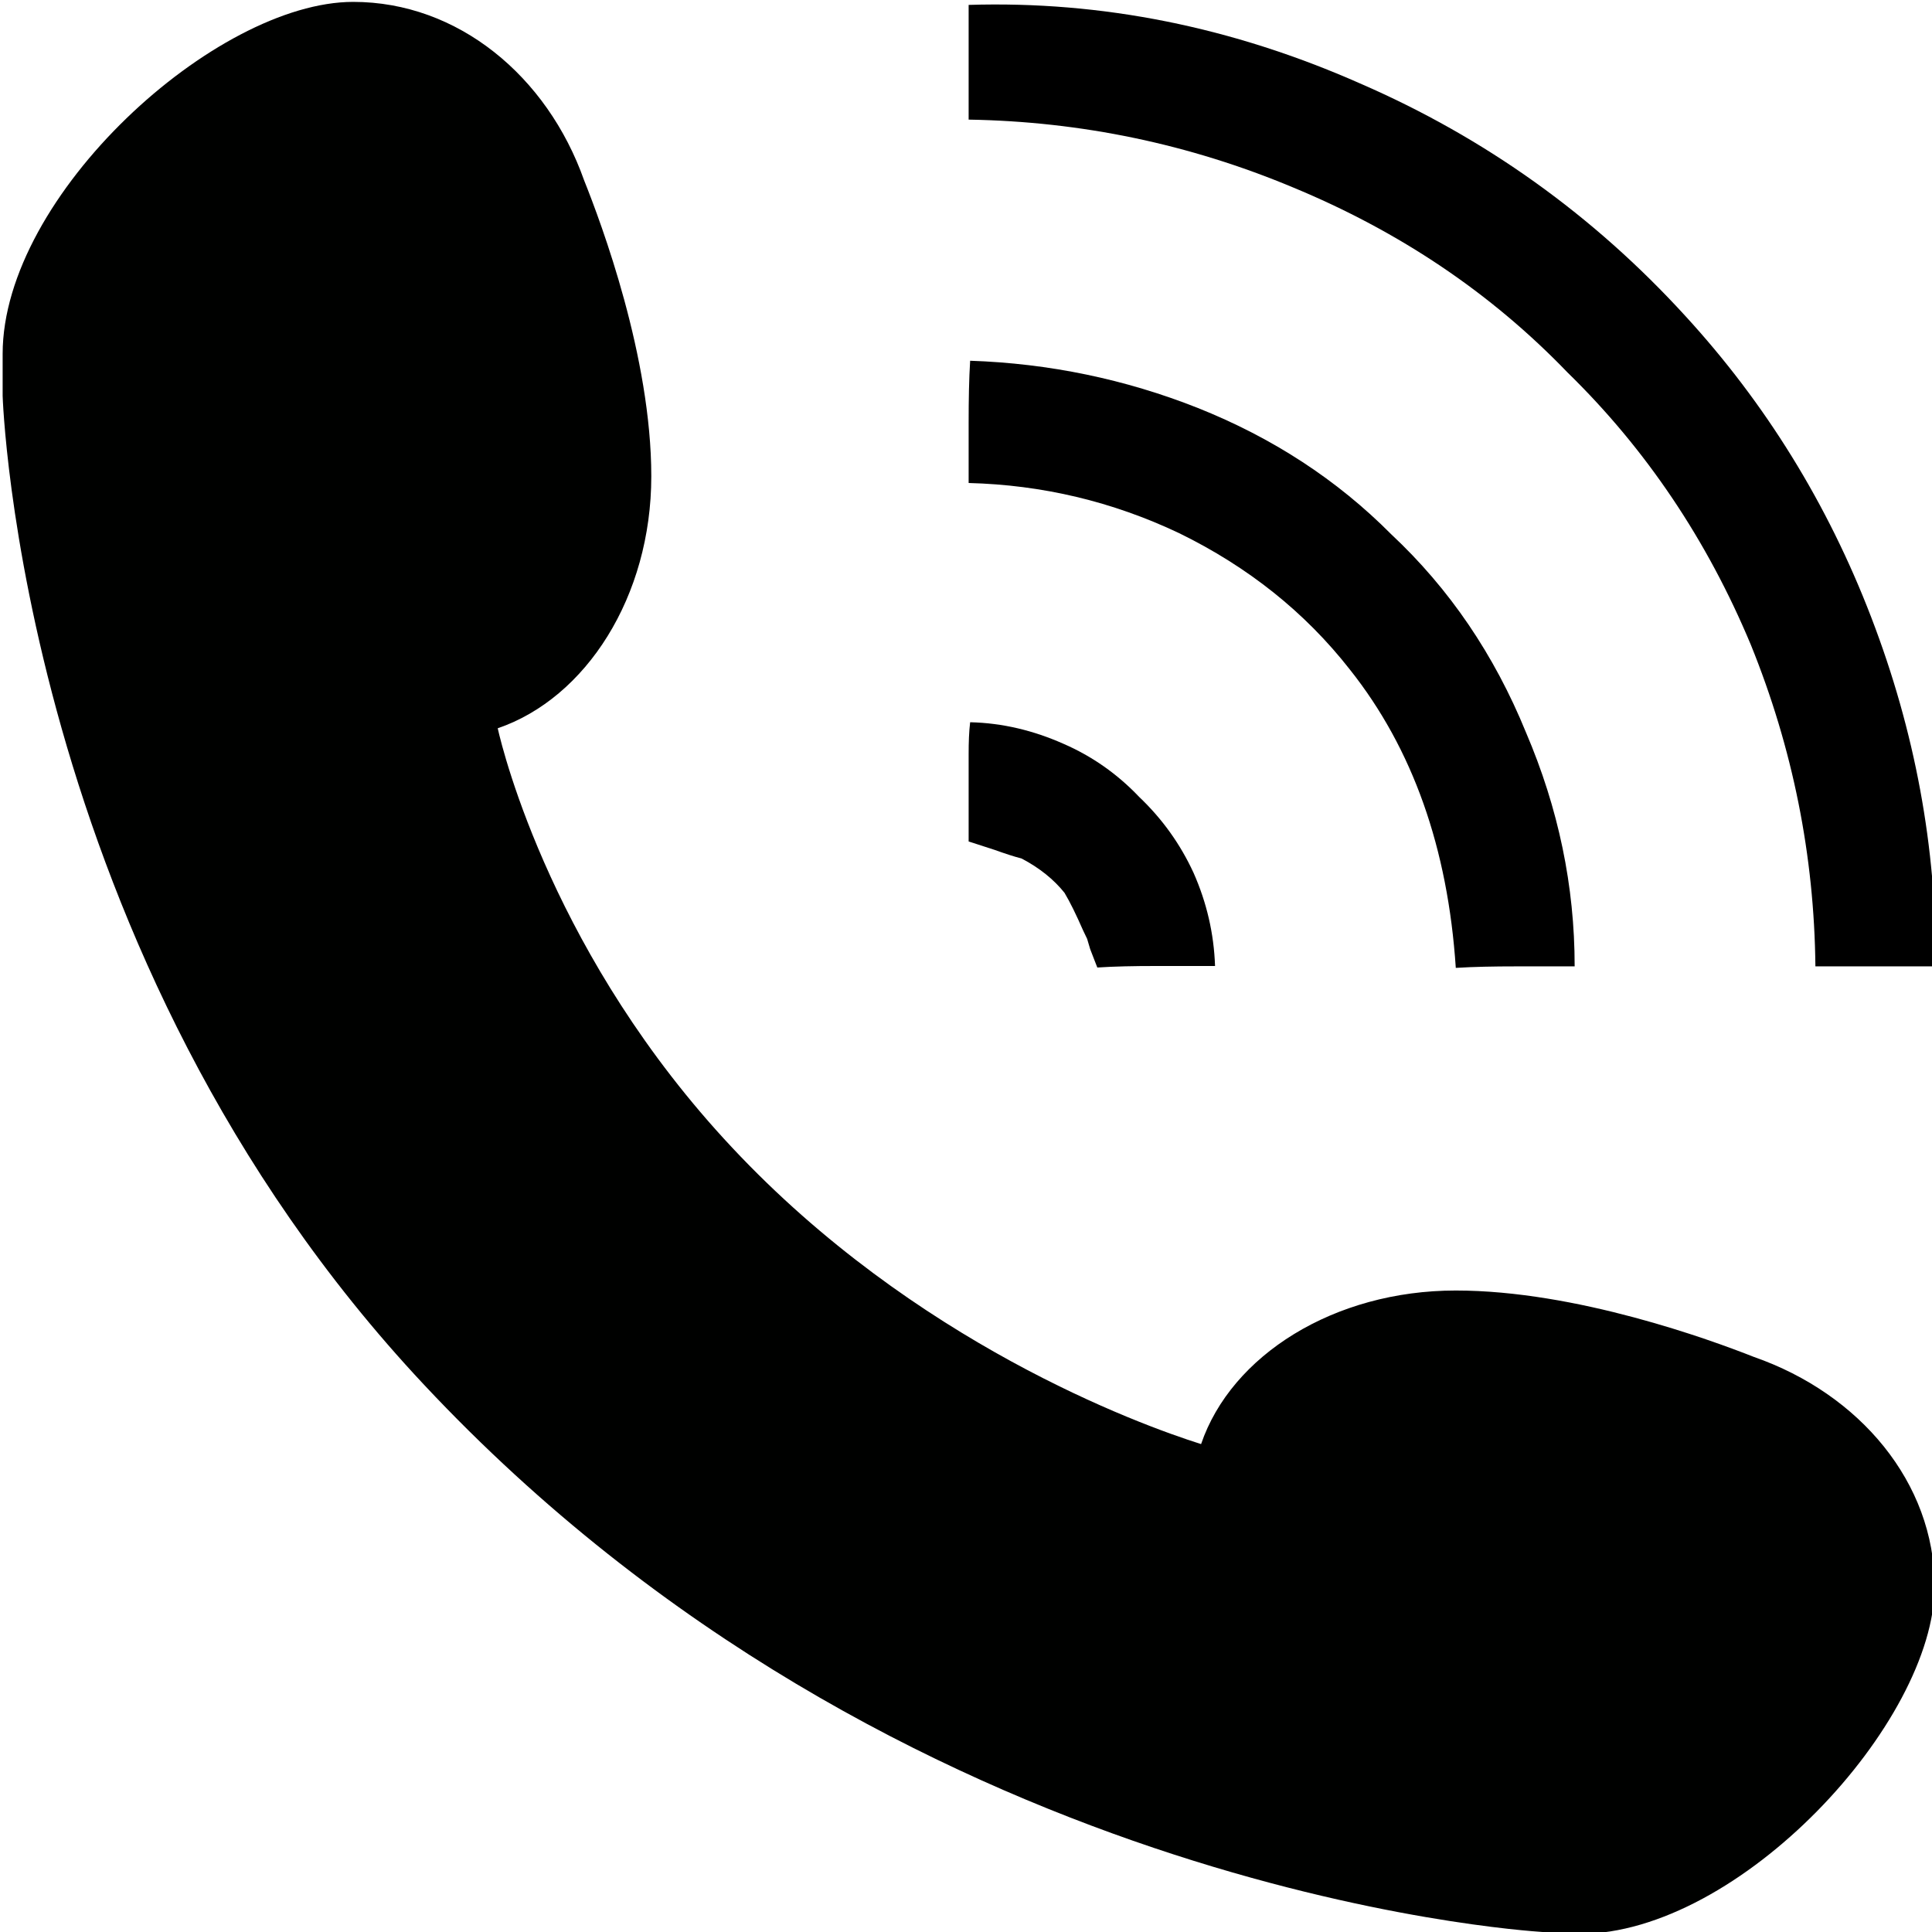 <?xml version="1.0" encoding="utf-8"?>
<!-- Generator: Adobe Illustrator 22.0.1, SVG Export Plug-In . SVG Version: 6.00 Build 0)  -->
<svg version="1.1" id="Layer_3" xmlns="http://www.w3.org/2000/svg" xmlns:xlink="http://www.w3.org/1999/xlink" x="0px" y="0px"
	 viewBox="0 0 512 512" style="enable-background:new 0 0 512 512;" xml:space="preserve">
<style type="text/css">
	.st0{fill:#000100;}
</style>
<g>
	<path d="M495.9,163.6c-11.6-30.2-28.1-56.8-49.3-79.9c-24.3-26.6-53-47.2-86.2-61.6C326.7,7.2,292.1,0.2,256.7,1.3v30.4
		c29.9,0.5,58.5,6.5,85.8,17.9c28.3,11.7,52.6,28,72.9,49.1c20.8,20.3,37,44.4,48.6,72.2c11.1,27.4,16.8,55.8,17.1,85.2H513
		C513.2,224.6,507.5,193.8,495.9,163.6z"/>
	<path d="M301.9,211.2c-5.8-6.1-12.5-10.8-20.1-14.1c-7.9-3.5-16.1-5.5-24.7-5.7c-0.3,2.5-0.4,5.3-0.4,8.4V223l3.4,1.1l3.4,1.1
		c2.8,1,5.2,1.8,7.2,2.3c4.8,2.5,8.6,5.6,11.4,9.1c1.5,2.5,3.1,5.8,4.9,9.9l1.1,2.3l0.8,2.7c0.8,2,1.4,3.7,1.9,4.9
		c4.6-0.3,9.7-0.4,15.5-0.4H322c-0.3-8.6-2.2-16.8-5.7-24.7C312.8,223.7,308,217,301.9,211.2z"/>
	<path d="M368.7,141.6c-14.4-14.5-31.5-25.6-51.3-33.5c-19.2-7.6-39.4-11.8-60.3-12.5c-0.3,4.8-0.4,10.3-0.4,16.4v16
		c19.5,0.5,38.1,4.9,55.8,13.3c18.2,8.9,33.3,20.9,45.2,36.1c16.7,21,26,47.4,28.1,79.1c4.8-0.3,10.1-0.4,15.9-0.4h15.6
		c0-21.3-4.3-41.9-12.9-62C396,173.5,384.1,156,368.7,141.6z"/>
	<path class="st0" d="M464.8,359.6c-11.4-4.5-47.1-17.6-79-17.6c-32.3,0-59.5,17.2-67.5,40.7c-16.8-5.3-76-27-124.3-78.6
		c-47-50.1-60.6-104.4-62.1-111.1c23.4-8,40.7-34.9,40.7-66.8c0-31.6-13.2-66.9-17.8-78.4C145,20.1,121.3,0.5,93.6,0.5
		C57.2,0.5,0.7,51.7,0.7,93.8c0,4,0,11.1,0,11.1S5.2,252.7,112.4,367c125.7,134.2,290.9,144.6,296.4,145c3.2,0.3,6.5,0.5,9.8,0.5
		c42.4,0,94.1-56,94.1-92.2C512.6,392.9,492.9,369.4,464.8,359.6z"/>
</g>
</svg>
